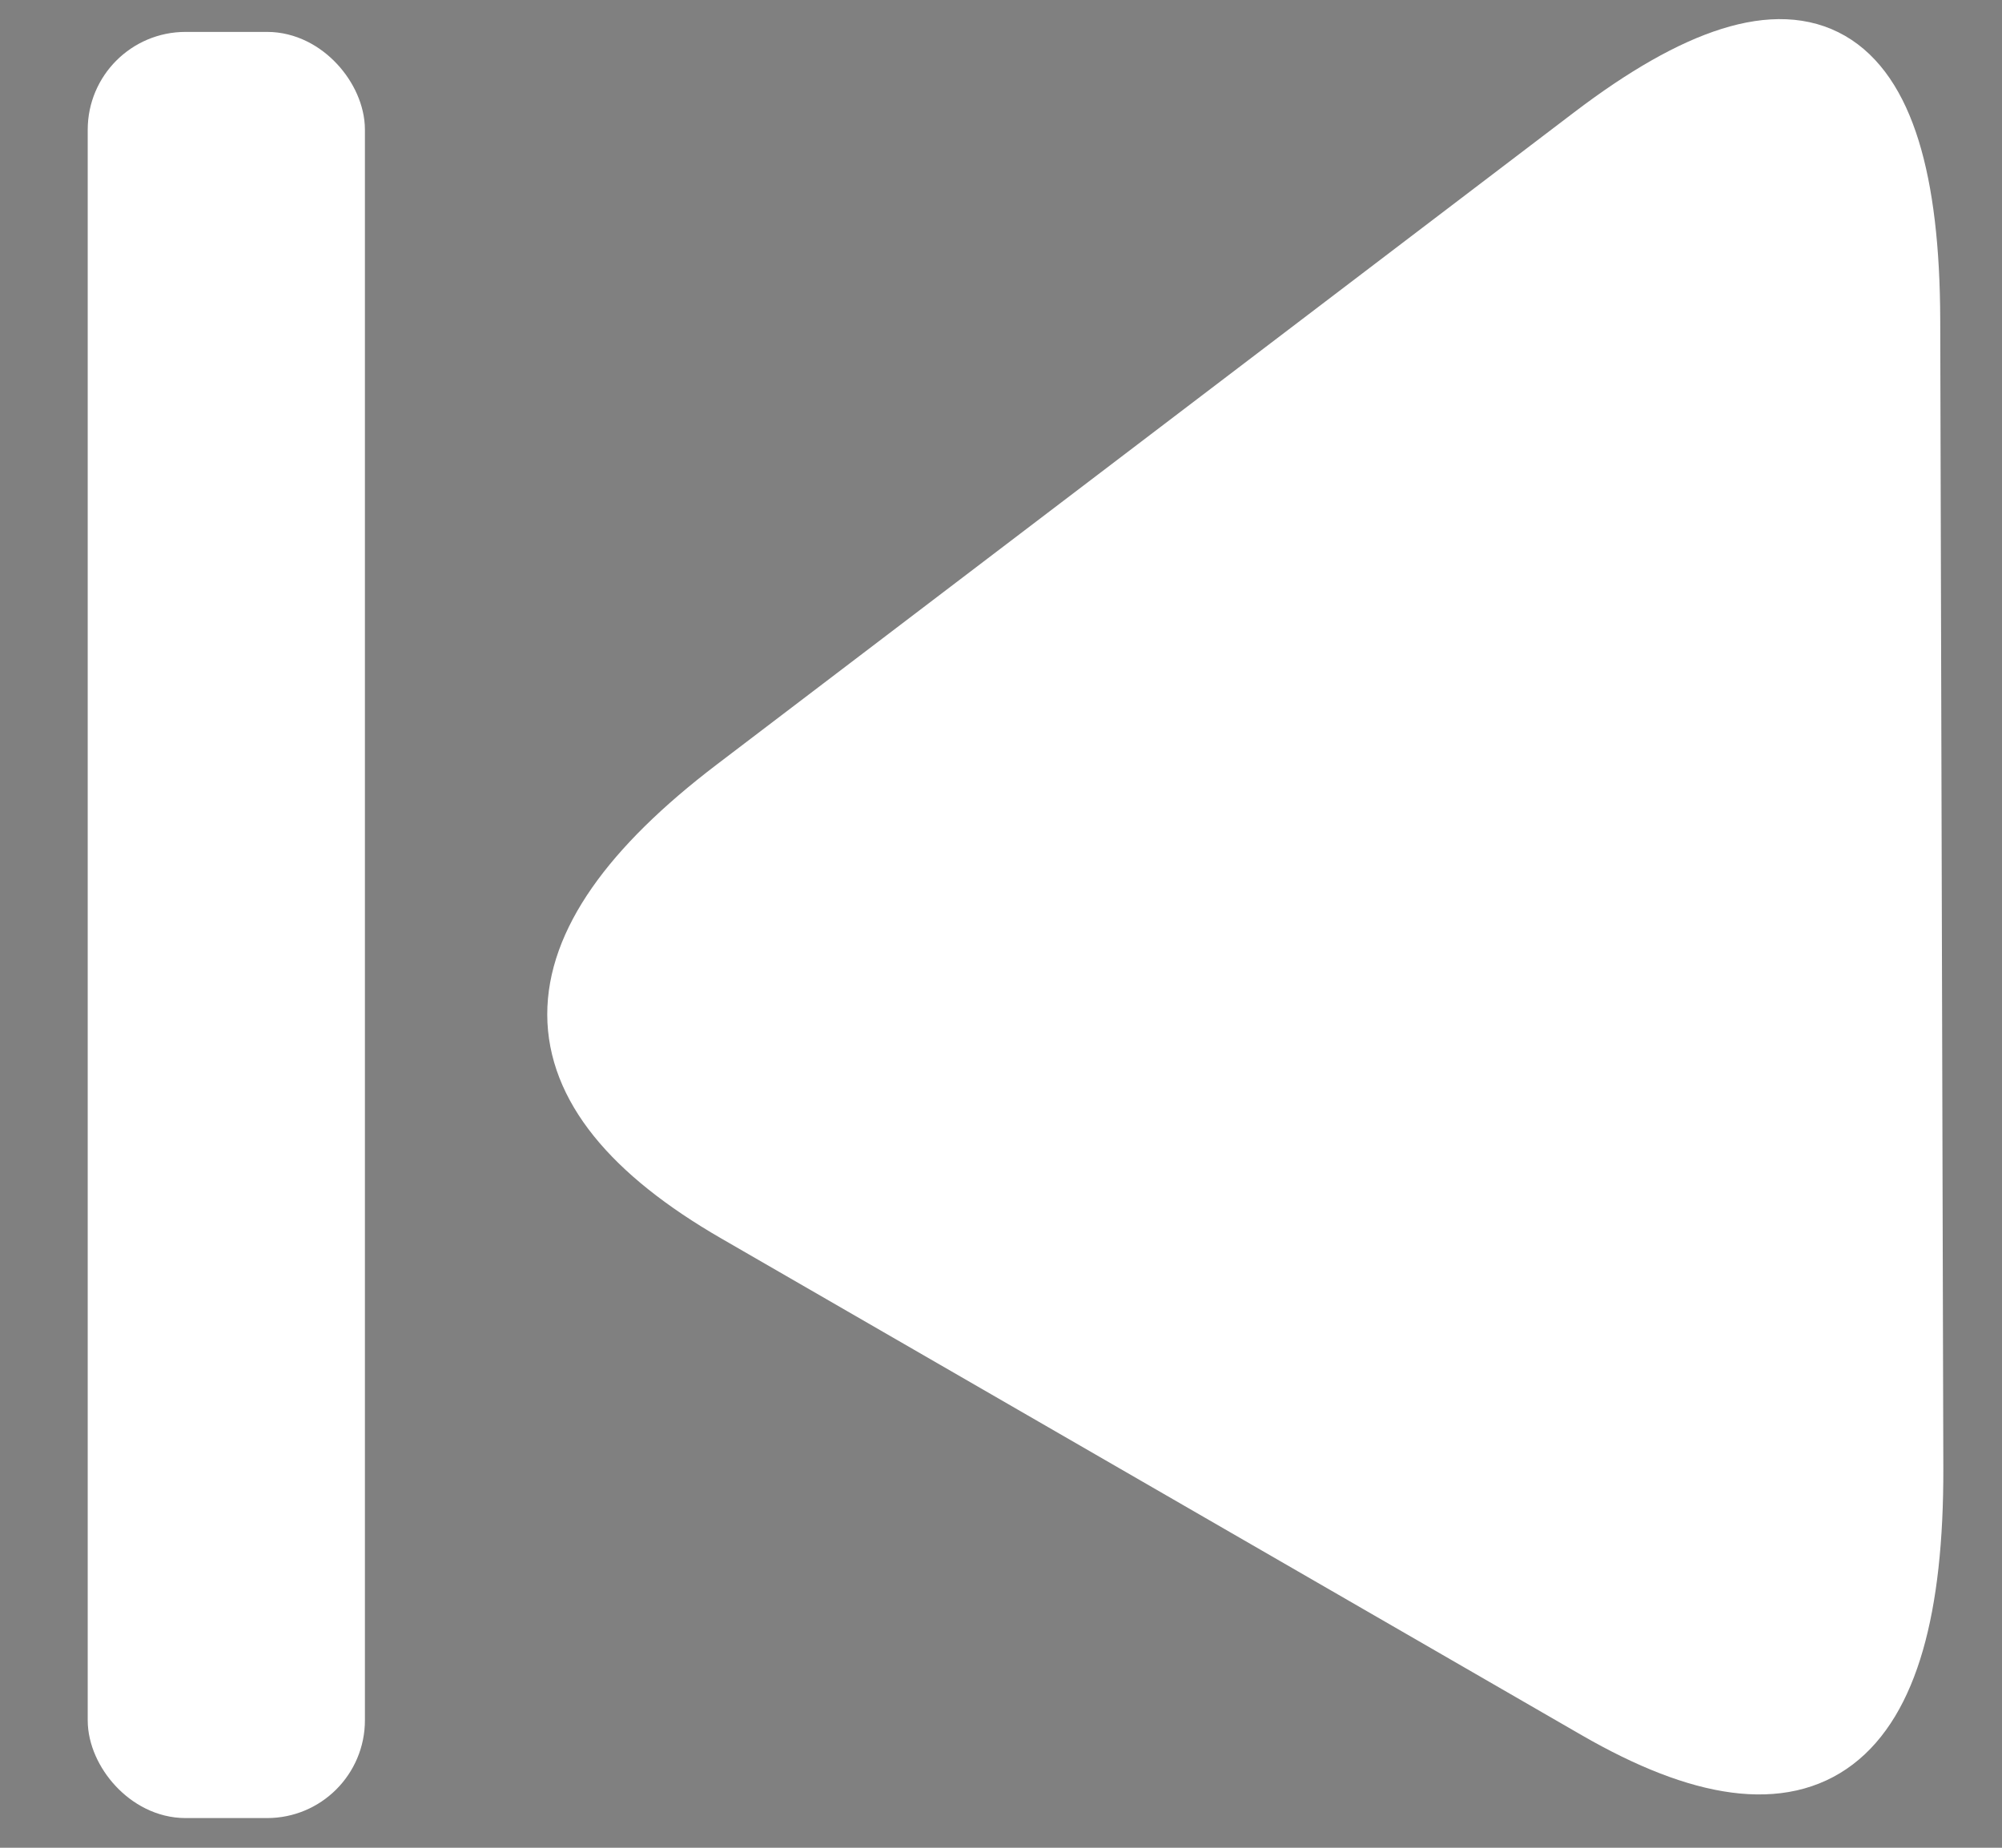 <?xml version="1.0" encoding="utf-8"?>
<svg viewBox="236.152 230.964 65 60" xmlns="http://www.w3.org/2000/svg" xmlns:bx="https://boxy-svg.com">
  <rect x="236.152" y="230.964" width="65" height="60" fill="#808080" stroke="none"/>
  <path style="fill: rgb(216, 216, 216); stroke: rgb(0, 0, 0);" d="M 324.384 279.452"/>
  <path d="M 231.824 283.908 Q 238.722 272.036 243.696 283.908 L 257.212 316.164 Q 262.186 328.036 250.314 328.036 L 218.058 328.036 Q 206.186 328.036 213.084 316.164 Z" style="fill: rgb(255, 255, 255); stroke-width: 2px; stroke-linejoin: round; stroke: rgb(255, 255, 255);" transform="matrix(-0.866, -0.5, -0.5, 0.866, 640.86, 111.391)" bx:shape="triangle 206.186 272.036 56 56 0.581 0.212 1@e1e1bf75"/>
  <rect x="240" y="233" width="7" height="56" style="fill: rgb(255, 255, 255); stroke-width: 2px; stroke-linejoin: round; stroke-linecap: round; stroke: rgb(255, 255, 255);" rx="2.176" ry="2.176"/>
</svg>